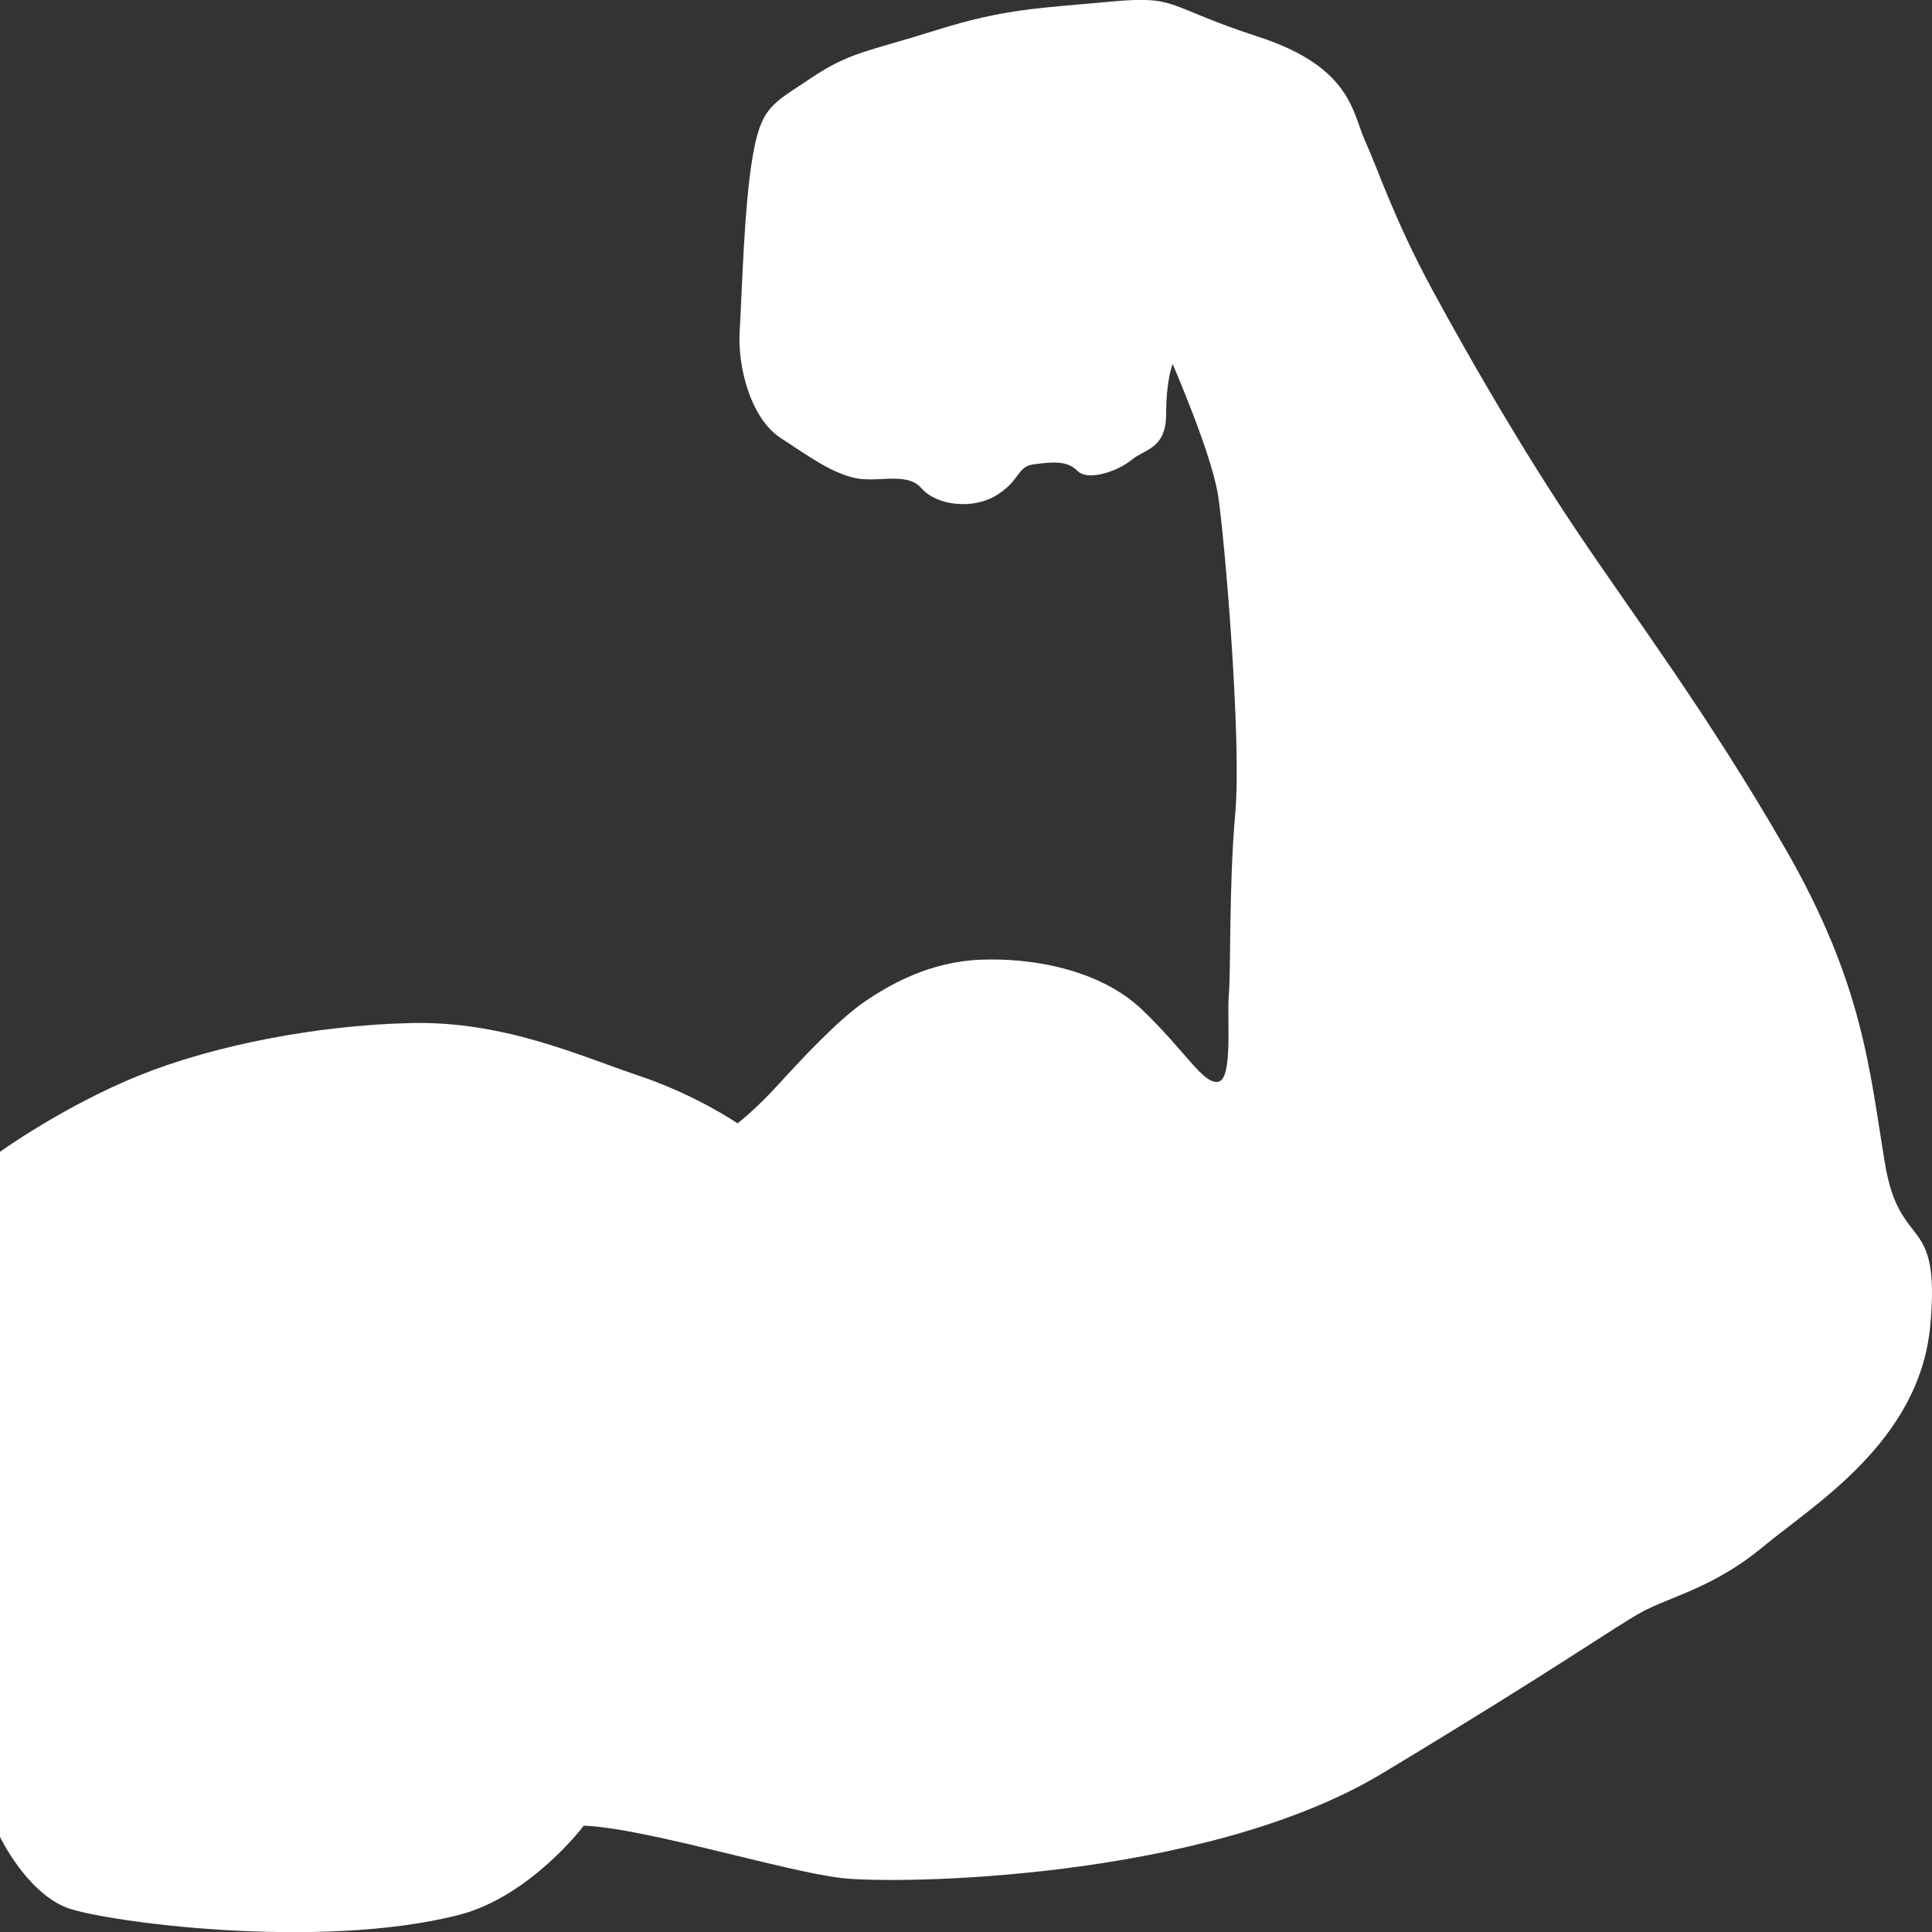 <?xml version="1.0" encoding="utf-8"?>
<!-- Generator: Adobe Illustrator 16.0.0, SVG Export Plug-In . SVG Version: 6.00 Build 0)  -->
<!DOCTYPE svg PUBLIC "-//W3C//DTD SVG 1.1//EN" "http://www.w3.org/Graphics/SVG/1.1/DTD/svg11.dtd">
<svg version="1.1" id="Layer_1" xmlns="http://www.w3.org/2000/svg" xmlns:xlink="http://www.w3.org/1999/xlink" x="0px" y="0px"
	 width="49px" height="49.003px" viewBox="493 511.996 49 49.003" enable-background="new 493 511.996 49 49.003"
	 xml:space="preserve">
<rect x="493" y="511.996" width="49" height="49.003" fill="#333333" stroke="none"/>
<g>
	<path fill="#FFFFFF" d="M504.635,560.564c-3.585,0.913-9.026,0.162-9.936-0.183c-1.024-0.388-1.699-1.797-1.699-1.797v-17.376
		c0,0,1.612-1.161,3.532-1.937c1.924-0.775,4.525-1.272,6.884-1.328c2.361-0.057,4.281,0.83,5.766,1.328
		c1.482,0.497,2.524,1.216,2.524,1.216s0.438-0.331,1.044-0.995c0.604-0.664,1.537-1.658,2.194-2.102
		c0.657-0.445,1.647-0.998,2.909-1.053c1.264-0.055,3.021,0.223,4.118,1.271c1.099,1.053,1.537,1.881,1.92,1.826
		c0.386-0.056,0.222-1.604,0.275-2.214c0.054-0.607,0-2.767,0.163-4.592c0.167-1.826-0.271-7.028-0.438-8.079
		c-0.165-1.053-1.15-3.32-1.15-3.32s-0.165,0.386-0.165,1.271c0,0.885-0.55,0.885-0.879,1.161c-0.328,0.276-1.1,0.554-1.372,0.276
		c-0.274-0.276-0.66-0.22-1.099-0.166c-0.438,0.055-0.33,0.389-0.934,0.774c-0.604,0.388-1.539,0.276-1.92-0.165
		c-0.386-0.444-1.156-0.111-1.757-0.276c-0.605-0.168-1.045-0.499-1.812-0.997c-0.771-0.499-1.1-1.825-1.043-2.712
		c0.056-0.885,0.107-3.153,0.329-4.426c0.217-1.274,0.491-1.329,1.48-1.992c0.987-0.665,1.426-0.665,3.183-1.218
		s2.639-0.554,4.396-0.72c1.756-0.164,1.37,0.109,3.756,0.886c2.382,0.773,2.393,1.936,2.723,2.656
		c0.327,0.719,0.713,1.937,1.698,3.762c0.991,1.826,2.307,4.097,3.682,6.144c1.371,2.048,3.291,4.594,5.267,8.023
		c1.98,3.431,2.144,5.643,2.528,7.969c0.383,2.323,1.425,1.216,1.153,4.149c-0.276,2.933-2.966,4.538-4.229,5.589
		c-1.264,1.051-2.362,1.271-3.076,1.659s-2.088,1.385-6.588,4.094c-4.5,2.714-12.296,2.823-13.723,2.657
		c-1.429-0.165-4.996-1.272-6.535-1.328C507.807,558.306,506.442,560.101,504.635,560.564z"/>
</g>
</svg>
